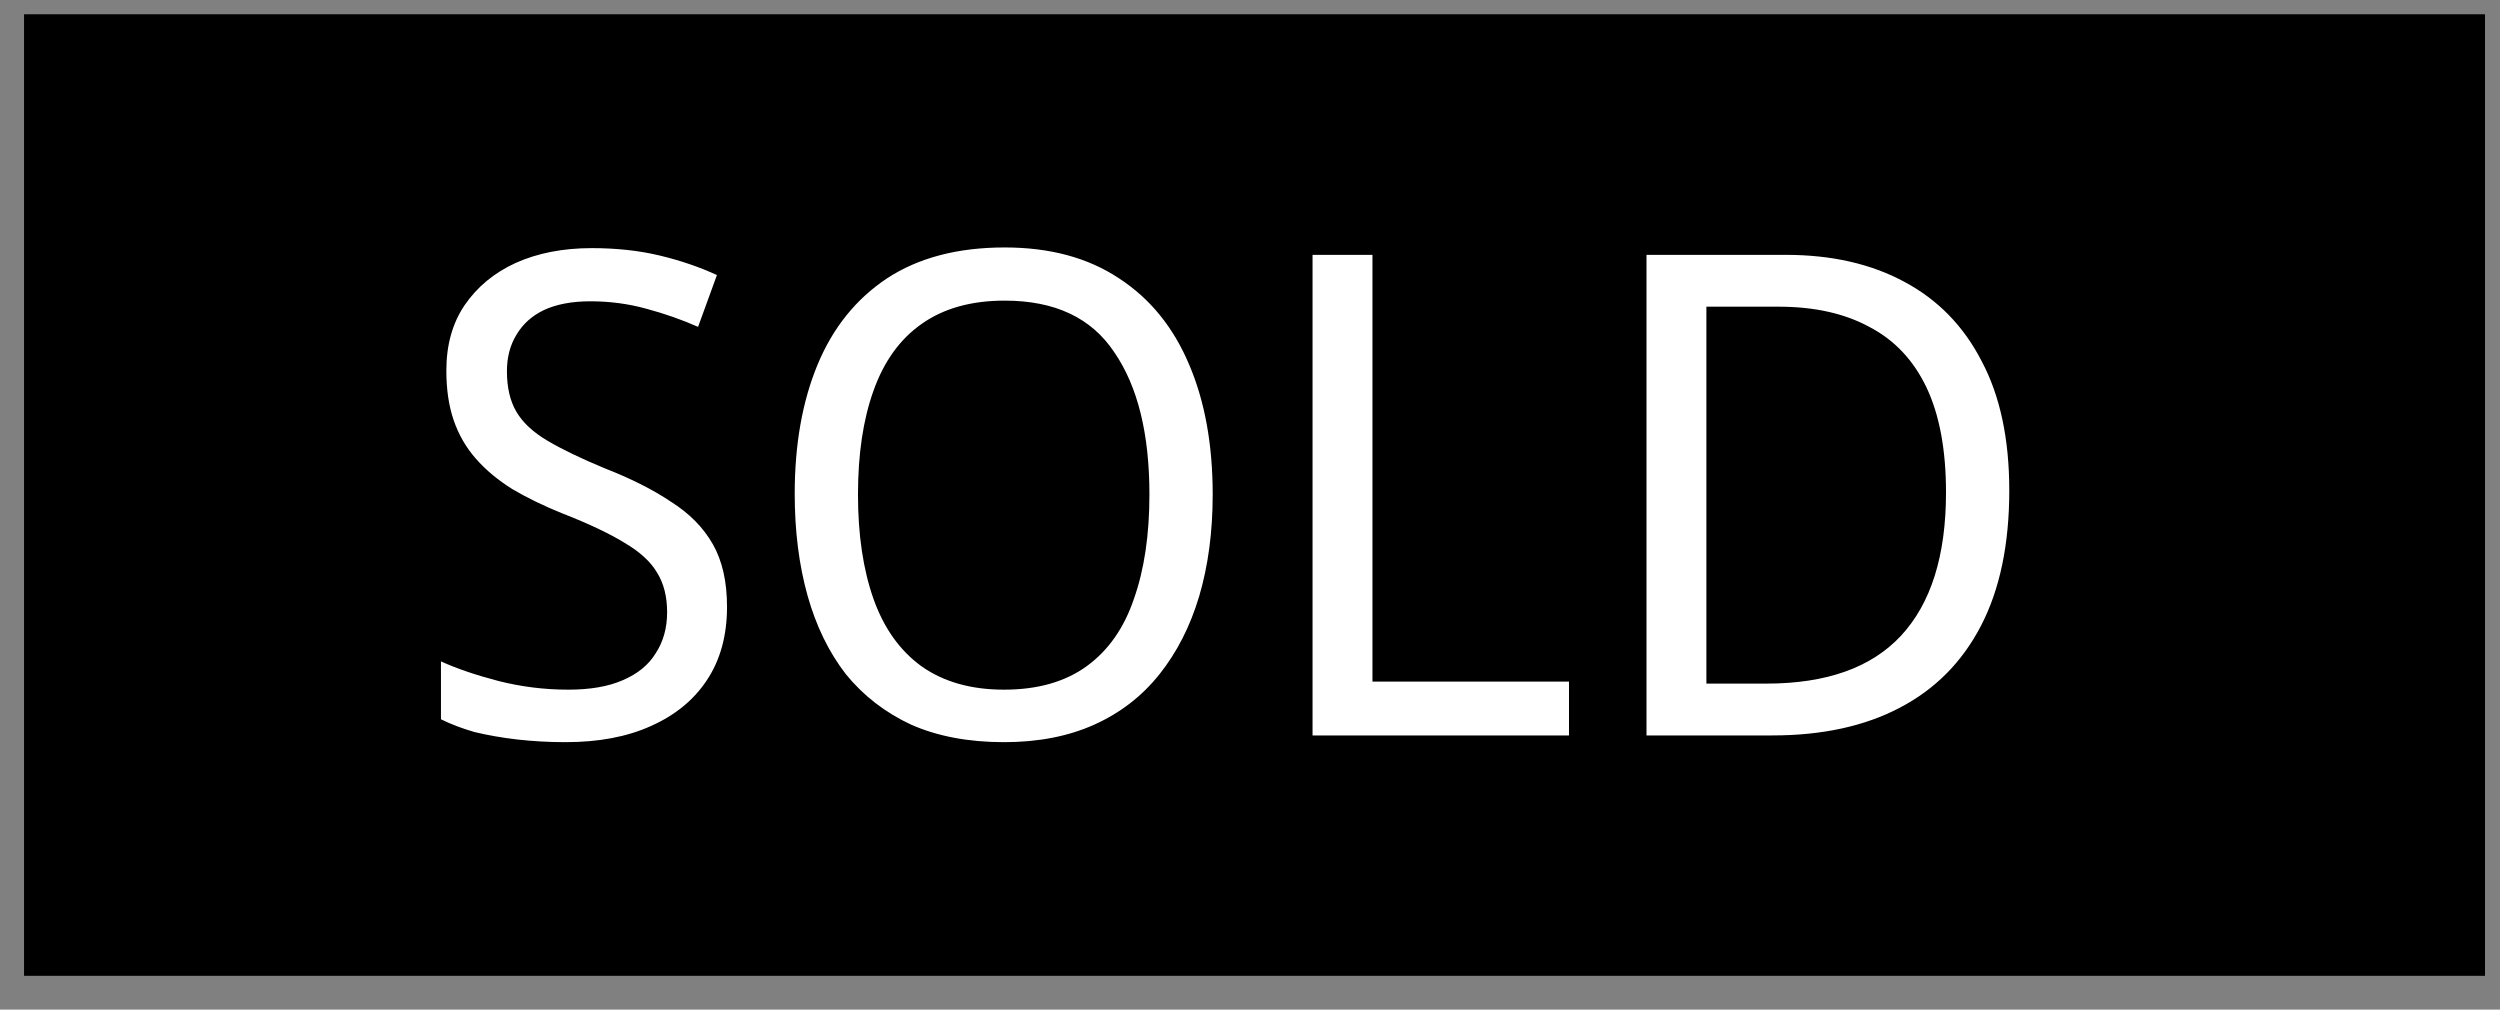 <svg width="52" height="21" viewBox="0 0 52 21" fill="none" xmlns="http://www.w3.org/2000/svg">
<rect x="0" y="0" width="52" height="21" fill="#808080" stroke="none"/>
<rect x="1" y="0.797" width="50.188" height="19" fill="black"/>
<rect x="1" y="0.797" width="50.188" height="19" stroke="black"/>
<path d="M15.122 12.623C15.122 13.22 14.982 13.729 14.702 14.149C14.431 14.559 14.044 14.877 13.54 15.101C13.045 15.325 12.453 15.437 11.762 15.437C11.417 15.437 11.081 15.418 10.754 15.381C10.437 15.344 10.143 15.292 9.872 15.227C9.611 15.152 9.377 15.063 9.172 14.961V13.757C9.499 13.906 9.895 14.041 10.362 14.163C10.838 14.284 11.323 14.345 11.818 14.345C12.275 14.345 12.653 14.28 12.952 14.149C13.26 14.018 13.489 13.832 13.638 13.589C13.797 13.346 13.876 13.062 13.876 12.735C13.876 12.408 13.806 12.133 13.666 11.909C13.535 11.685 13.311 11.479 12.994 11.293C12.677 11.097 12.243 10.892 11.692 10.677C11.3 10.518 10.955 10.35 10.656 10.173C10.357 9.986 10.105 9.776 9.9 9.543C9.695 9.31 9.541 9.044 9.438 8.745C9.335 8.446 9.284 8.101 9.284 7.709C9.284 7.177 9.41 6.724 9.662 6.351C9.923 5.968 10.278 5.674 10.726 5.469C11.183 5.264 11.711 5.161 12.308 5.161C12.821 5.161 13.293 5.212 13.722 5.315C14.151 5.418 14.548 5.553 14.912 5.721L14.52 6.799C14.184 6.65 13.825 6.524 13.442 6.421C13.069 6.318 12.681 6.267 12.28 6.267C11.897 6.267 11.575 6.328 11.314 6.449C11.062 6.57 10.871 6.743 10.74 6.967C10.609 7.182 10.544 7.434 10.544 7.723C10.544 8.059 10.609 8.339 10.74 8.563C10.871 8.787 11.085 8.988 11.384 9.165C11.683 9.342 12.079 9.534 12.574 9.739C13.125 9.954 13.587 10.187 13.96 10.439C14.343 10.681 14.632 10.976 14.828 11.321C15.024 11.666 15.122 12.1 15.122 12.623ZM25.224 10.285C25.224 11.059 25.131 11.764 24.944 12.399C24.758 13.024 24.482 13.566 24.118 14.023C23.754 14.48 23.302 14.83 22.76 15.073C22.219 15.316 21.594 15.437 20.884 15.437C20.147 15.437 19.503 15.316 18.952 15.073C18.411 14.821 17.958 14.471 17.594 14.023C17.24 13.566 16.974 13.02 16.796 12.385C16.619 11.75 16.53 11.046 16.53 10.271C16.53 9.244 16.689 8.348 17.006 7.583C17.324 6.818 17.804 6.22 18.448 5.791C19.102 5.362 19.918 5.147 20.898 5.147C21.841 5.147 22.634 5.362 23.278 5.791C23.922 6.211 24.408 6.808 24.734 7.583C25.061 8.348 25.224 9.249 25.224 10.285ZM17.846 10.285C17.846 11.125 17.954 11.848 18.168 12.455C18.383 13.062 18.714 13.528 19.162 13.855C19.62 14.181 20.194 14.345 20.884 14.345C21.584 14.345 22.158 14.181 22.606 13.855C23.054 13.528 23.381 13.062 23.586 12.455C23.801 11.848 23.908 11.125 23.908 10.285C23.908 9.025 23.666 8.04 23.18 7.331C22.704 6.612 21.944 6.253 20.898 6.253C20.198 6.253 19.62 6.416 19.162 6.743C18.714 7.06 18.383 7.522 18.168 8.129C17.954 8.726 17.846 9.445 17.846 10.285ZM27.301 15.297V5.301H28.547V14.177H32.635V15.297H27.301ZM41.793 10.201C41.793 11.321 41.597 12.259 41.205 13.015C40.813 13.771 40.248 14.34 39.511 14.723C38.783 15.105 37.901 15.297 36.865 15.297H34.247V5.301H37.145C38.097 5.301 38.918 5.488 39.609 5.861C40.309 6.234 40.845 6.785 41.219 7.513C41.601 8.232 41.793 9.128 41.793 10.201ZM40.477 10.243C40.477 9.356 40.341 8.628 40.071 8.059C39.8 7.49 39.403 7.07 38.881 6.799C38.367 6.519 37.737 6.379 36.991 6.379H35.493V14.219H36.739C37.989 14.219 38.923 13.887 39.539 13.225C40.164 12.553 40.477 11.559 40.477 10.243Z" fill="white"/>
</svg>
